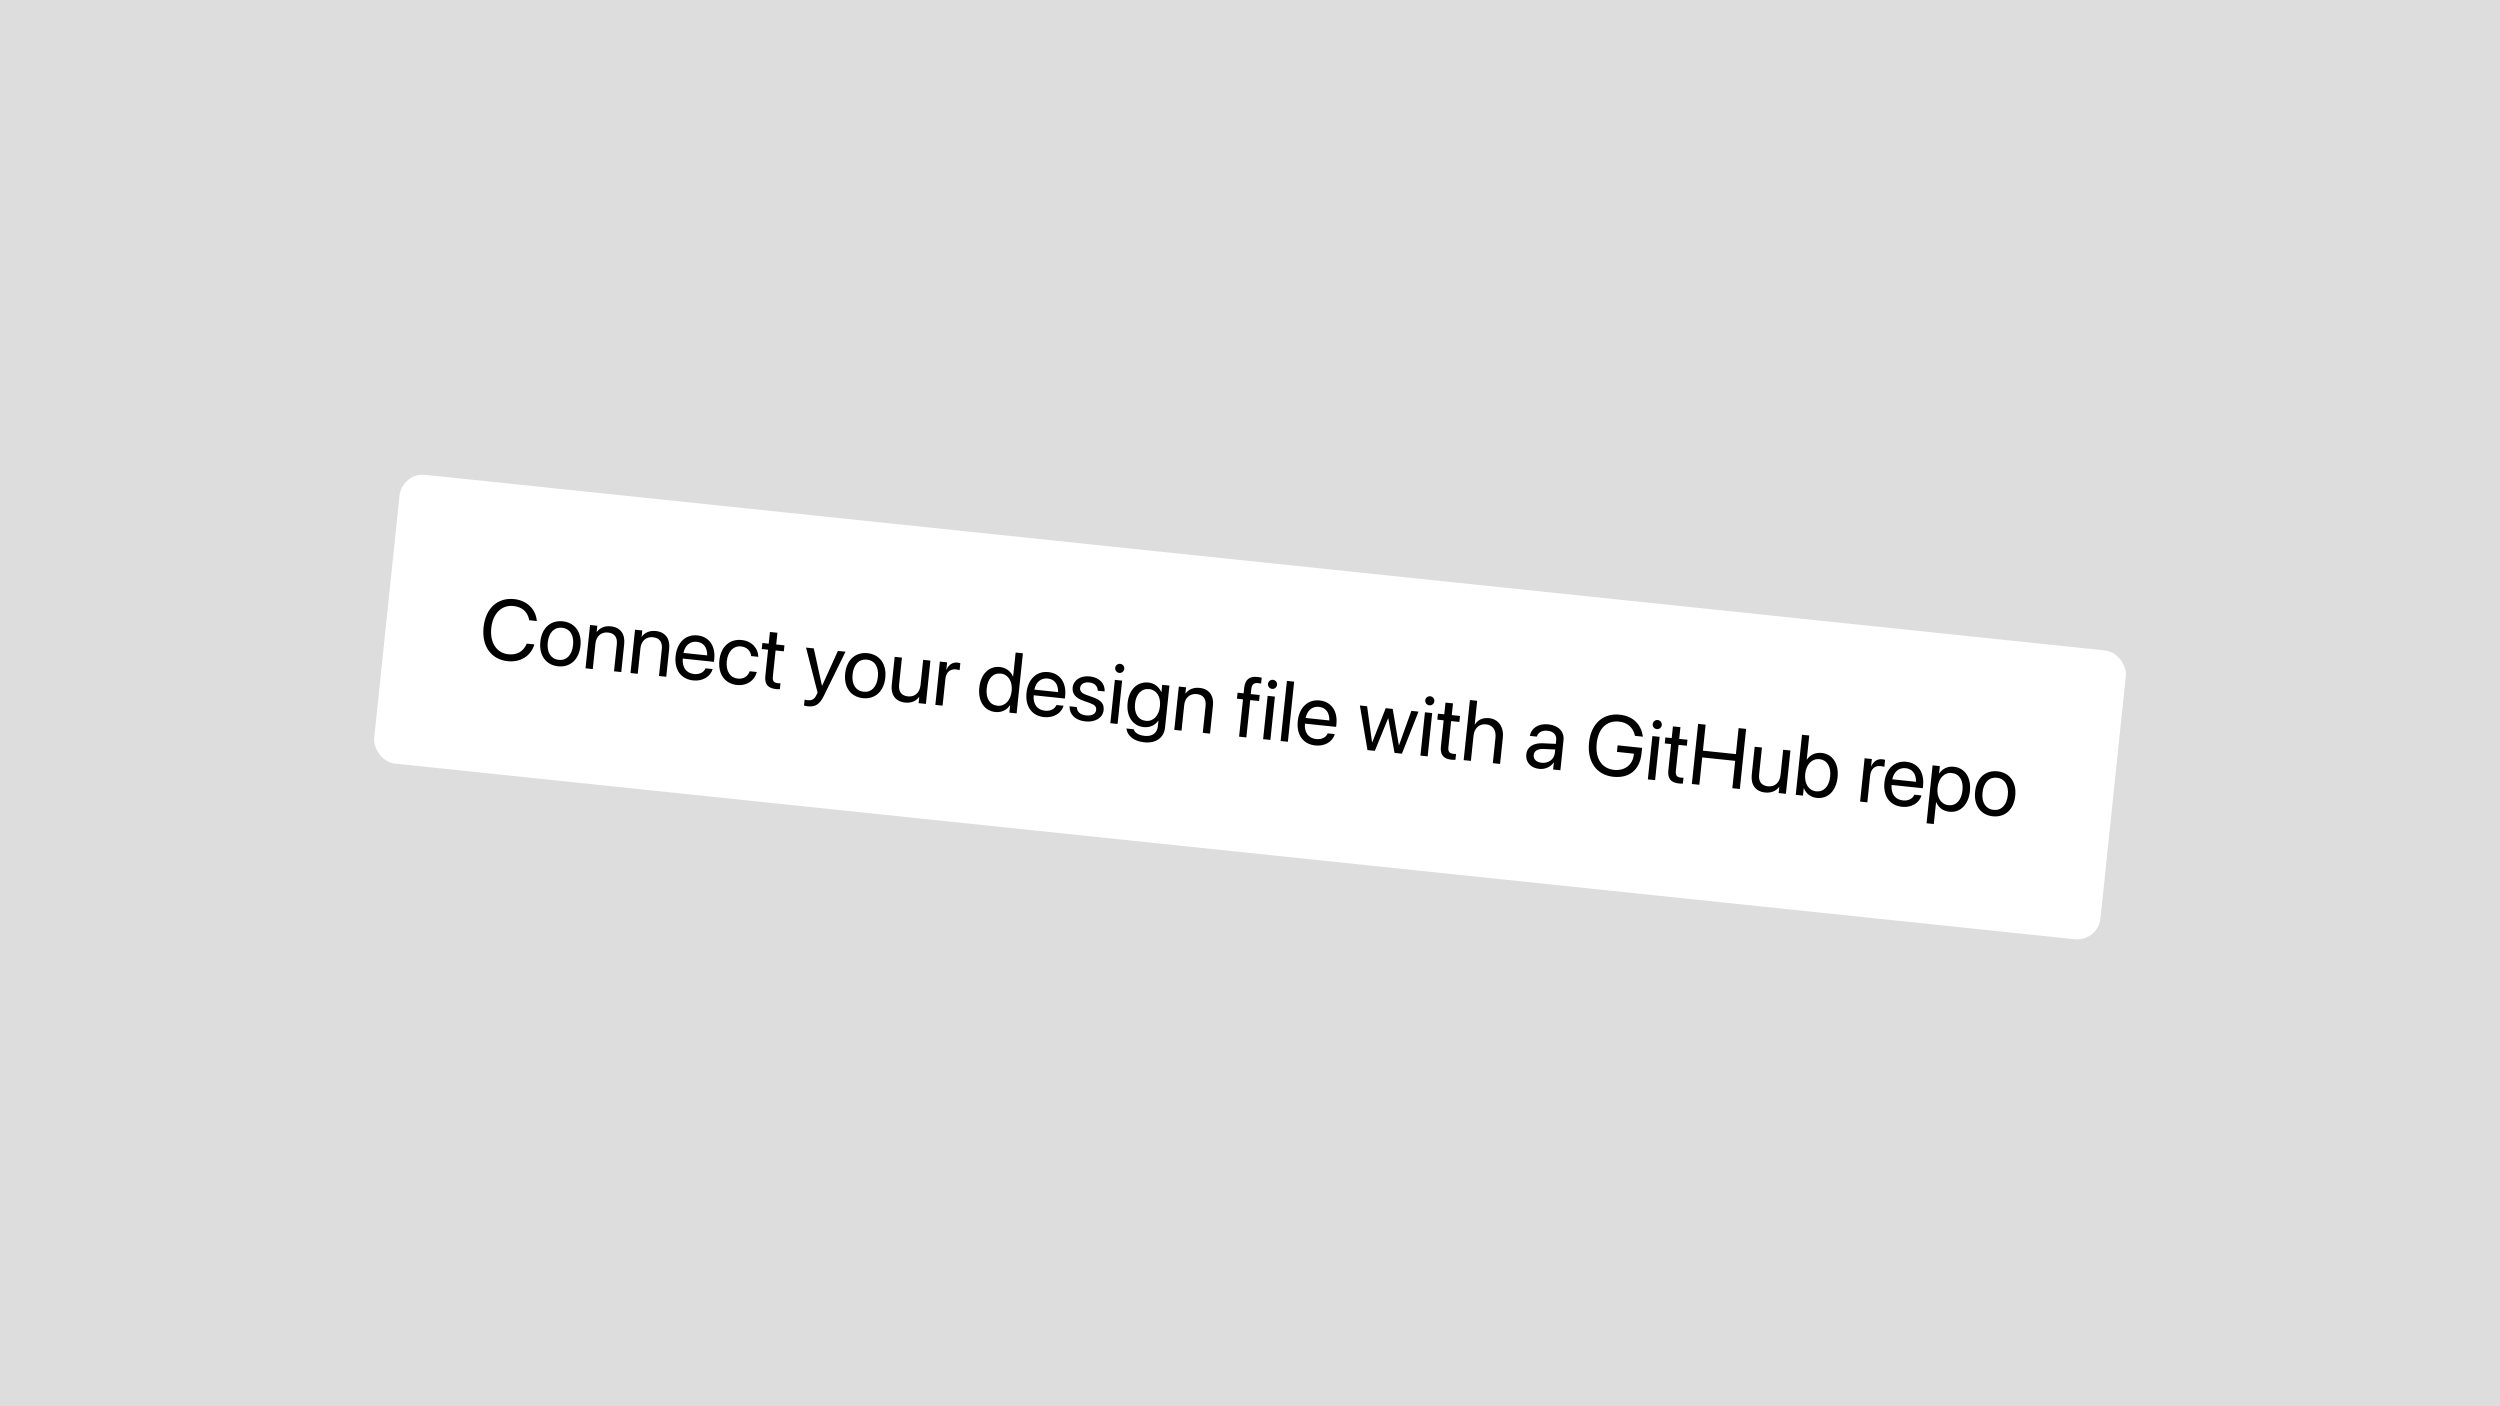 <svg width="1920" height="1080" viewBox="0 0 1920 1080" fill="none" xmlns="http://www.w3.org/2000/svg">
<rect width="1920" height="1080" fill="#DDDDDD"/>
<g filter="url(#filter0_d_711_56)">
<g clip-path="url(#clip0_711_56)">
<rect x="308.707" y="359.8" width="1333" height="223" rx="18" transform="rotate(5.969 308.707 359.8)" fill="white"/>
<path d="M389.968 504.807C377.14 503.466 369.863 493.262 371.381 478.738L371.385 478.706C372.903 464.182 382.095 455.764 394.955 457.109C404.553 458.112 411.398 464.714 412.244 473.631L412.275 473.958L406.452 473.349L406.302 472.622C405.096 466.836 400.894 463.098 394.4 462.419C385.187 461.456 378.477 468.096 377.303 479.325L377.3 479.357C376.126 490.586 381.342 498.537 390.524 499.497C396.986 500.172 401.799 497.442 404.45 491.574L404.576 491.296L410.398 491.905L410.301 492.218C407.618 500.864 399.63 505.818 389.968 504.807ZM428.595 508.716C419.35 507.75 413.874 500.418 414.981 489.829L414.988 489.765C416.095 479.176 422.994 473.203 432.175 474.163C441.357 475.123 446.906 482.365 445.796 492.986L445.789 493.05C444.678 503.671 437.776 509.676 428.595 508.716ZM429.142 503.793C434.996 504.405 439.278 500.261 440.094 492.455L440.101 492.391C440.917 484.585 437.547 479.705 431.66 479.089C425.87 478.484 421.495 482.587 420.683 490.36L420.676 490.424C419.856 498.262 423.256 503.178 429.142 503.793ZM449.68 510.274L453.159 477.003L458.725 477.585L458.23 482.32L458.358 482.333C460.474 479.417 464.102 477.501 469.157 478.029C476.451 478.792 480.179 483.968 479.386 491.55L477.129 513.144L471.562 512.562L473.716 491.96C474.281 486.553 472.065 483.314 466.946 482.778C461.7 482.23 457.886 485.615 457.294 491.277L455.247 510.856L449.68 510.274ZM484.231 513.886L487.709 480.616L493.276 481.198L492.781 485.932L492.908 485.946C495.024 483.03 498.653 481.113 503.708 481.641C511.002 482.404 514.729 487.58 513.937 495.162L511.679 516.756L506.113 516.174L508.267 495.572C508.832 490.165 506.616 486.926 501.497 486.391C496.25 485.842 492.436 489.227 491.844 494.89L489.797 514.468L484.231 513.886ZM532.406 519.57C522.841 518.57 517.782 511.282 518.875 500.821L518.879 500.789C519.956 490.487 526.581 484.033 535.667 484.983C544.752 485.933 549.581 493.261 548.537 503.243L548.323 505.29L524.362 502.785C523.774 509.644 527.131 514.038 533.049 514.657C537.272 515.098 540.468 513.298 541.726 510.551L541.852 510.273L547.322 510.845L547.225 511.158C545.562 516.547 539.668 520.329 532.406 519.57ZM535.12 489.906C530.289 489.401 526.17 492.301 524.913 498.444L543.116 500.347C543.248 493.828 539.982 490.414 535.12 489.906ZM566.093 523.092C556.656 522.105 551.376 514.762 552.483 504.173L552.486 504.141C553.583 493.647 560.396 487.568 569.641 488.535C577.927 489.401 582.246 495.415 582.355 501.183L582.36 501.443L576.922 500.874L576.884 500.611C576.4 497.197 574.021 493.973 569.126 493.461C563.336 492.856 558.963 497.25 558.174 504.8L558.171 504.832C557.361 512.574 560.85 517.563 566.608 518.165C571.151 518.64 574.33 516.385 575.645 512.771L575.736 512.522L581.207 513.094L581.151 513.315C579.593 519.555 573.611 523.878 566.093 523.092ZM595.941 526.212C589.831 525.574 587.111 522.508 587.777 516.142L589.887 495.955L585.024 495.447L585.506 490.84L590.369 491.349L591.309 482.359L597.067 482.961L596.127 491.951L602.461 492.613L601.98 497.22L595.646 496.557L593.538 516.712C593.167 520.263 594.631 521.418 597.606 521.73C598.278 521.8 598.928 521.771 599.411 521.789L598.939 526.3C598.226 526.322 597.029 526.326 595.941 526.212ZM620.43 539.445C619.342 539.332 618.172 539.08 617.482 538.878L617.957 534.336C618.426 534.482 619.056 534.645 619.728 534.715C623.247 535.083 625.292 534.391 627.03 530.757L627.9 528.939L619.033 494.345L624.983 494.968L631.268 523.632L631.396 523.645L643.506 496.904L649.36 497.516L632.676 531.509C629.643 537.627 626.444 540.074 620.43 539.445ZM662.706 533.193C653.461 532.226 647.986 524.895 649.093 514.305L649.1 514.241C650.207 503.652 657.105 497.679 666.287 498.639C675.468 499.599 681.017 506.841 679.907 517.462L679.9 517.526C678.79 528.147 671.888 534.153 662.706 533.193ZM663.254 528.27C669.108 528.882 673.39 524.737 674.206 516.931L674.213 516.867C675.029 509.061 671.658 504.181 665.772 503.566C659.981 502.96 655.607 507.063 654.794 514.837L654.787 514.901C653.968 522.739 657.367 527.654 663.254 528.27ZM695.082 536.578C687.788 535.815 684.06 530.639 684.852 523.057L687.11 501.463L692.677 502.045L690.523 522.647C689.957 528.054 692.174 531.293 697.292 531.828C702.539 532.377 706.353 528.992 706.945 523.329L708.992 503.751L714.558 504.333L711.08 537.603L705.514 537.022L706.009 532.287L705.881 532.273C703.765 535.189 700.136 537.106 695.082 536.578ZM718.342 538.363L721.82 505.092L727.387 505.674L726.798 511.304L726.926 511.318C728.447 507.596 731.581 505.466 735.324 505.857C736.283 505.957 737.098 506.204 737.54 506.315L736.974 511.721C736.543 511.515 735.376 511.231 734.033 511.09C729.714 510.639 726.584 513.352 726.056 518.406L723.908 538.945L718.342 538.363ZM764.438 543.829C755.929 542.939 751.007 535.568 752.104 525.075L752.108 525.043C753.205 514.55 759.605 508.395 767.955 509.268C772.657 509.76 776.281 512.532 777.959 516.588L778.087 516.602L780.017 498.143L785.583 498.725L780.757 544.888L775.19 544.306L775.779 538.676L775.651 538.662C773.167 542.316 769.205 544.327 764.438 543.829ZM766.041 539.016C771.672 539.605 776.182 535.128 776.962 527.674L776.965 527.642C777.741 520.22 774.222 514.904 768.623 514.319C762.737 513.703 758.595 518.057 757.802 525.639L757.799 525.671C756.999 533.317 760.155 538.401 766.041 539.016ZM801.9 547.746C792.335 546.745 787.275 539.457 788.369 528.996L788.372 528.964C789.449 518.663 796.075 512.208 805.16 513.158C814.246 514.108 819.075 521.437 818.031 531.418L817.817 533.466L793.856 530.96C793.268 537.82 796.625 542.214 802.543 542.832C806.766 543.274 809.962 541.473 811.219 538.727L811.345 538.449L816.816 539.021L816.718 539.334C815.055 544.723 809.162 548.505 801.9 547.746ZM804.613 518.082C799.783 517.577 795.663 520.477 794.407 526.62L812.609 528.523C812.741 522.004 809.476 518.59 804.613 518.082ZM833.603 551.06C825.765 550.241 821.449 545.747 821.399 539.726L821.397 539.435L826.964 540.017L826.994 540.343C827.318 543.741 829.578 545.95 834.12 546.425C838.631 546.896 841.516 545.29 841.83 542.283L841.833 542.251C842.084 539.851 840.977 538.377 837.299 537.055L832.154 535.223C826.041 533.064 823.306 529.835 823.808 525.037L823.811 525.005C824.41 519.278 829.858 515.74 837.056 516.493C844.35 517.256 848.543 521.995 848.377 527.605L848.366 528.024L843.055 527.469L843.047 527.242C842.937 523.964 840.697 521.563 836.571 521.132C832.54 520.71 829.84 522.401 829.533 525.344L829.529 525.376C829.292 527.647 830.632 529.372 834.217 530.653L839.362 532.484C845.909 534.818 848.063 537.727 847.568 542.462L847.565 542.494C846.956 548.317 841.025 551.836 833.603 551.06ZM859.587 513.803C857.668 513.603 856.264 511.871 856.465 509.952C856.669 508 858.397 506.629 860.316 506.829C862.268 507.033 863.643 508.73 863.439 510.681C863.238 512.6 861.539 514.007 859.587 513.803ZM852.737 552.414L856.215 519.143L861.782 519.725L858.303 552.996L852.737 552.414ZM878.724 567.097C870.502 566.237 865.724 561.824 865.152 556.784L865.118 556.489L870.716 557.075L870.814 557.376C871.619 559.886 874.632 561.689 879.175 562.163C885.029 562.776 888.694 559.892 889.233 554.742L889.678 550.487L889.55 550.473C887.182 553.945 883.095 555.911 878.328 555.413C869.947 554.536 864.926 547.188 866.013 536.79L866.016 536.758C867.097 526.425 873.59 520.313 882.035 521.196C886.738 521.687 890.181 524.634 891.841 528.56L891.969 528.573L892.557 522.942L898.124 523.524L894.742 555.868C893.936 563.577 887.745 568.04 878.724 567.097ZM880.059 550.613C885.722 551.205 890.066 546.776 890.838 539.386L890.842 539.354C891.607 532.028 888.238 526.825 882.608 526.236C876.689 525.617 872.483 529.964 871.711 537.354L871.707 537.386C870.918 544.936 874.141 549.994 880.059 550.613ZM901.843 557.548L905.322 524.277L910.888 524.859L910.393 529.594L910.521 529.607C912.637 526.691 916.266 524.774 921.32 525.303C928.614 526.065 932.342 531.242 931.549 538.824L929.292 560.418L923.725 559.836L925.879 539.233C926.445 533.827 924.228 530.587 919.11 530.052C913.863 529.504 910.049 532.889 909.457 538.551L907.41 558.13L901.843 557.548ZM951.622 562.752L954.618 534.088L949.98 533.603L950.461 528.996L955.1 529.481L955.528 525.386C956.197 518.988 959.49 516.26 965.632 516.902C966.88 517.033 968.182 517.266 969 517.481L968.528 521.992C967.867 521.825 967.006 521.703 966.142 521.613C963.071 521.292 961.372 522.699 961.027 525.994L960.603 530.057L967.449 530.772L966.967 535.379L960.185 534.67L957.188 563.334L951.622 562.752ZM976.931 526.072C975.011 525.871 973.608 524.14 973.808 522.22C974.013 520.269 975.741 518.897 977.66 519.098C979.612 519.302 980.987 520.998 980.783 522.949C980.582 524.869 978.882 526.276 976.931 526.072ZM970.081 564.682L973.559 531.411L979.126 531.993L975.647 565.264L970.081 564.682ZM983.517 566.087L988.343 519.924L993.91 520.505L989.083 566.669L983.517 566.087ZM1010.23 569.526C1000.66 568.526 995.602 561.238 996.696 550.777L996.699 550.745C997.776 540.444 1004.4 533.989 1013.49 534.939C1022.57 535.889 1027.4 543.217 1026.36 553.199L1026.14 555.246L1002.18 552.741C1001.59 559.601 1004.95 563.994 1010.87 564.613C1015.09 565.054 1018.29 563.254 1019.55 560.507L1019.67 560.229L1025.14 560.801L1025.04 561.114C1023.38 566.503 1017.49 570.285 1010.23 569.526ZM1012.94 539.862C1008.11 539.357 1003.99 542.258 1002.73 548.4L1020.94 550.303C1021.07 543.784 1017.8 540.371 1012.94 539.862ZM1050.22 573.06L1044.39 538.816L1049.92 539.395L1053.75 567.155L1053.87 567.169L1064.22 540.89L1069.6 541.452L1074.32 569.306L1074.44 569.319L1083.93 542.95L1089.43 543.526L1076.68 575.826L1071.01 575.234L1066.19 548.696L1066.06 548.682L1055.88 573.652L1050.22 573.06ZM1097.73 538.701C1095.81 538.501 1094.41 536.769 1094.61 534.85C1094.81 532.898 1096.54 531.526 1098.46 531.727C1100.41 531.931 1101.79 533.627 1101.58 535.579C1101.38 537.498 1099.68 538.905 1097.73 538.701ZM1090.88 577.312L1094.36 544.041L1099.92 544.623L1096.45 577.894L1090.88 577.312ZM1114.77 580.457C1108.66 579.818 1105.94 576.752 1106.61 570.386L1108.72 550.199L1103.86 549.691L1104.34 545.084L1109.2 545.593L1110.14 536.603L1115.9 537.205L1114.96 546.195L1121.29 546.857L1120.81 551.464L1114.48 550.801L1112.37 570.956C1112 574.507 1113.46 575.662 1116.44 575.974C1117.11 576.044 1117.76 576.015 1118.24 576.033L1117.77 580.544C1117.06 580.566 1115.86 580.57 1114.77 580.457ZM1124.09 580.783L1128.91 534.62L1134.48 535.202L1132.58 553.405L1132.7 553.418C1134.89 549.863 1138.73 548.033 1143.69 548.552C1150.76 549.291 1155.02 555.266 1154.18 563.328L1152.05 583.707L1146.48 583.125L1148.51 563.706C1149.14 557.692 1146.44 553.819 1141.26 553.278C1136.11 552.739 1132.27 556.284 1131.68 561.947L1129.65 581.365L1124.09 580.783ZM1182.21 587.507C1175.59 586.815 1171.56 582.351 1172.19 576.305L1172.2 576.241C1172.79 570.578 1177.58 567.489 1185.27 567.84L1194.86 568.293L1195.15 565.51C1195.58 561.447 1193.18 558.706 1188.54 558.221C1184.25 557.773 1181.35 559.539 1180.4 562.448L1180.31 562.729L1174.93 562.167L1175 561.818C1176.05 556.398 1181.28 552.482 1189.12 553.301C1196.99 554.124 1201.47 558.894 1200.77 565.548L1198.37 588.55L1192.8 587.968L1193.37 582.561L1193.24 582.548C1190.91 585.991 1186.66 587.972 1182.21 587.507ZM1177.89 576.9C1177.55 580.099 1179.96 582.389 1183.96 582.807C1189.21 583.355 1193.62 580.162 1194.12 575.331L1194.41 572.612L1185.46 572.226C1180.98 572.017 1178.22 573.733 1177.89 576.836L1177.89 576.9ZM1239.01 593.575C1226.12 592.227 1218.85 581.991 1220.39 567.275L1220.39 567.243C1221.9 552.815 1231.11 544.528 1244 545.876C1254.62 546.987 1260.35 553.763 1261.64 562.145L1261.74 562.769L1255.69 562.137L1255.6 561.772C1254.07 555.693 1249.94 551.866 1243.45 551.187C1233.94 550.194 1227.47 556.47 1226.28 567.858L1226.27 567.89C1225.06 579.503 1230.16 587.281 1239.57 588.265C1247.76 589.121 1253.94 584.399 1254.75 576.657L1254.84 575.825L1241.82 574.464L1242.35 569.41L1261.13 571.373L1260.67 575.756C1259.37 588.232 1251.33 594.863 1239.01 593.575ZM1272.4 556.963C1270.48 556.763 1269.08 555.031 1269.28 553.112C1269.48 551.16 1271.21 549.788 1273.13 549.989C1275.08 550.193 1276.46 551.889 1276.25 553.841C1276.05 555.76 1274.35 557.167 1272.4 556.963ZM1265.55 595.573L1269.03 562.303L1274.6 562.885L1271.12 596.155L1265.55 595.573ZM1289.45 598.718C1283.34 598.08 1280.62 595.014 1281.28 588.648L1283.39 568.461L1278.53 567.953L1279.01 563.346L1283.87 563.855L1284.81 554.865L1290.57 555.467L1289.63 564.457L1295.97 565.119L1295.48 569.726L1289.15 569.063L1287.04 589.218C1286.67 592.769 1288.14 593.924 1291.11 594.235C1291.78 594.306 1292.43 594.277 1292.92 594.295L1292.44 598.806C1291.73 598.828 1290.53 598.832 1289.45 598.718ZM1299.33 599.105L1304.16 552.942L1309.92 553.544L1307.83 573.507L1333.17 576.156L1335.26 556.193L1341.01 556.795L1336.19 602.959L1330.43 602.356L1332.63 581.338L1307.29 578.689L1305.09 599.708L1299.33 599.105ZM1355.57 605.632C1348.28 604.869 1344.55 599.693 1345.34 592.111L1347.6 570.517L1353.17 571.099L1351.01 591.701C1350.45 597.108 1352.66 600.347 1357.78 600.883C1363.03 601.431 1366.84 598.046 1367.43 592.384L1369.48 572.805L1375.05 573.387L1371.57 606.658L1366 606.076L1366.5 601.341L1366.37 601.328C1364.25 604.244 1360.63 606.16 1355.57 605.632ZM1395.3 609.786C1390.54 609.288 1387.08 606.5 1385.4 602.412L1385.27 602.399L1384.69 608.029L1379.12 607.447L1383.95 561.284L1389.51 561.866L1387.58 580.325L1387.71 580.338C1390.19 576.717 1394.31 574.754 1399.01 575.246C1407.36 576.119 1412.35 583.464 1411.25 593.957L1411.25 593.989C1410.15 604.482 1403.81 610.676 1395.3 609.786ZM1394.73 604.746C1400.62 605.361 1404.76 601.04 1405.56 593.394L1405.56 593.362C1406.35 585.78 1403.2 580.664 1397.31 580.048C1391.72 579.463 1387.17 583.936 1386.4 591.358L1386.39 591.39C1385.61 598.844 1389.1 604.157 1394.73 604.746ZM1428.55 612.615L1432.02 579.344L1437.59 579.926L1437 585.556L1437.13 585.57C1438.65 581.848 1441.78 579.717 1445.53 580.109C1446.49 580.209 1447.3 580.456 1447.74 580.567L1447.18 585.973C1446.75 585.767 1445.58 585.483 1444.24 585.342C1439.92 584.891 1436.79 587.604 1436.26 592.658L1434.11 613.197L1428.55 612.615ZM1460.79 616.633C1451.22 615.633 1446.17 608.344 1447.26 597.883L1447.26 597.851C1448.34 587.55 1454.97 581.095 1464.05 582.045C1473.14 582.995 1477.96 590.324 1476.92 600.305L1476.71 602.353L1452.75 599.847C1452.16 606.707 1455.51 611.101 1461.43 611.719C1465.66 612.161 1468.85 610.36 1470.11 607.614L1470.24 607.336L1475.71 607.908L1475.61 608.221C1473.95 613.61 1468.05 617.392 1460.79 616.633ZM1463.5 586.969C1458.67 586.464 1454.55 589.364 1453.3 595.507L1471.5 597.41C1471.63 590.891 1468.37 587.477 1463.5 586.969ZM1479.59 629.27L1484.23 584.802L1489.8 585.384L1489.21 591.015L1489.34 591.028C1491.82 587.375 1495.79 585.363 1500.55 585.862C1509.06 586.751 1513.98 594.122 1512.89 604.615L1512.88 604.647C1511.79 615.14 1505.39 621.295 1497.04 620.422C1492.33 619.93 1488.71 617.158 1487.03 613.102L1486.9 613.089L1485.15 629.852L1479.59 629.27ZM1496.37 615.372C1502.25 615.987 1506.4 611.634 1507.19 604.052L1507.19 604.02C1507.99 596.374 1504.84 591.29 1498.95 590.675C1493.32 590.086 1488.81 594.562 1488.03 602.016L1488.03 602.048C1487.25 609.47 1490.77 614.786 1496.37 615.372ZM1530.5 623.921C1521.25 622.954 1515.78 615.622 1516.89 605.033L1516.89 604.969C1518 594.38 1524.9 588.407 1534.08 589.367C1543.26 590.327 1548.81 597.569 1547.7 608.19L1547.69 608.254C1546.58 618.875 1539.68 624.881 1530.5 623.921ZM1531.05 618.997C1536.9 619.609 1541.18 615.465 1542 607.659L1542.01 607.595C1542.82 599.789 1539.45 594.909 1533.56 594.293C1527.77 593.688 1523.4 597.791 1522.59 605.565L1522.58 605.629C1521.76 613.466 1525.16 618.382 1531.05 618.997Z" fill="black"/>
</g>
</g>
<defs>
<filter id="filter0_d_711_56" x="282.519" y="359.8" width="1354.96" height="366.401" filterUnits="userSpaceOnUse" color-interpolation-filters="sRGB">
<feFlood flood-opacity="0" result="BackgroundImageFix"/>
<feColorMatrix in="SourceAlpha" type="matrix" values="0 0 0 0 0 0 0 0 0 0 0 0 0 0 0 0 0 0 127 0" result="hardAlpha"/>
<feOffset dy="3"/>
<feGaussianBlur stdDeviation="1.5"/>
<feComposite in2="hardAlpha" operator="out"/>
<feColorMatrix type="matrix" values="0 0 0 0 0 0 0 0 0 0 0 0 0 0 0 0 0 0 0.25 0"/>
<feBlend mode="normal" in2="BackgroundImageFix" result="effect1_dropShadow_711_56"/>
<feBlend mode="normal" in="SourceGraphic" in2="effect1_dropShadow_711_56" result="shape"/>
</filter>
<clipPath id="clip0_711_56">
<rect x="308.707" y="359.8" width="1333" height="223" rx="18" transform="rotate(5.969 308.707 359.8)" fill="white"/>
</clipPath>
</defs>
</svg>
